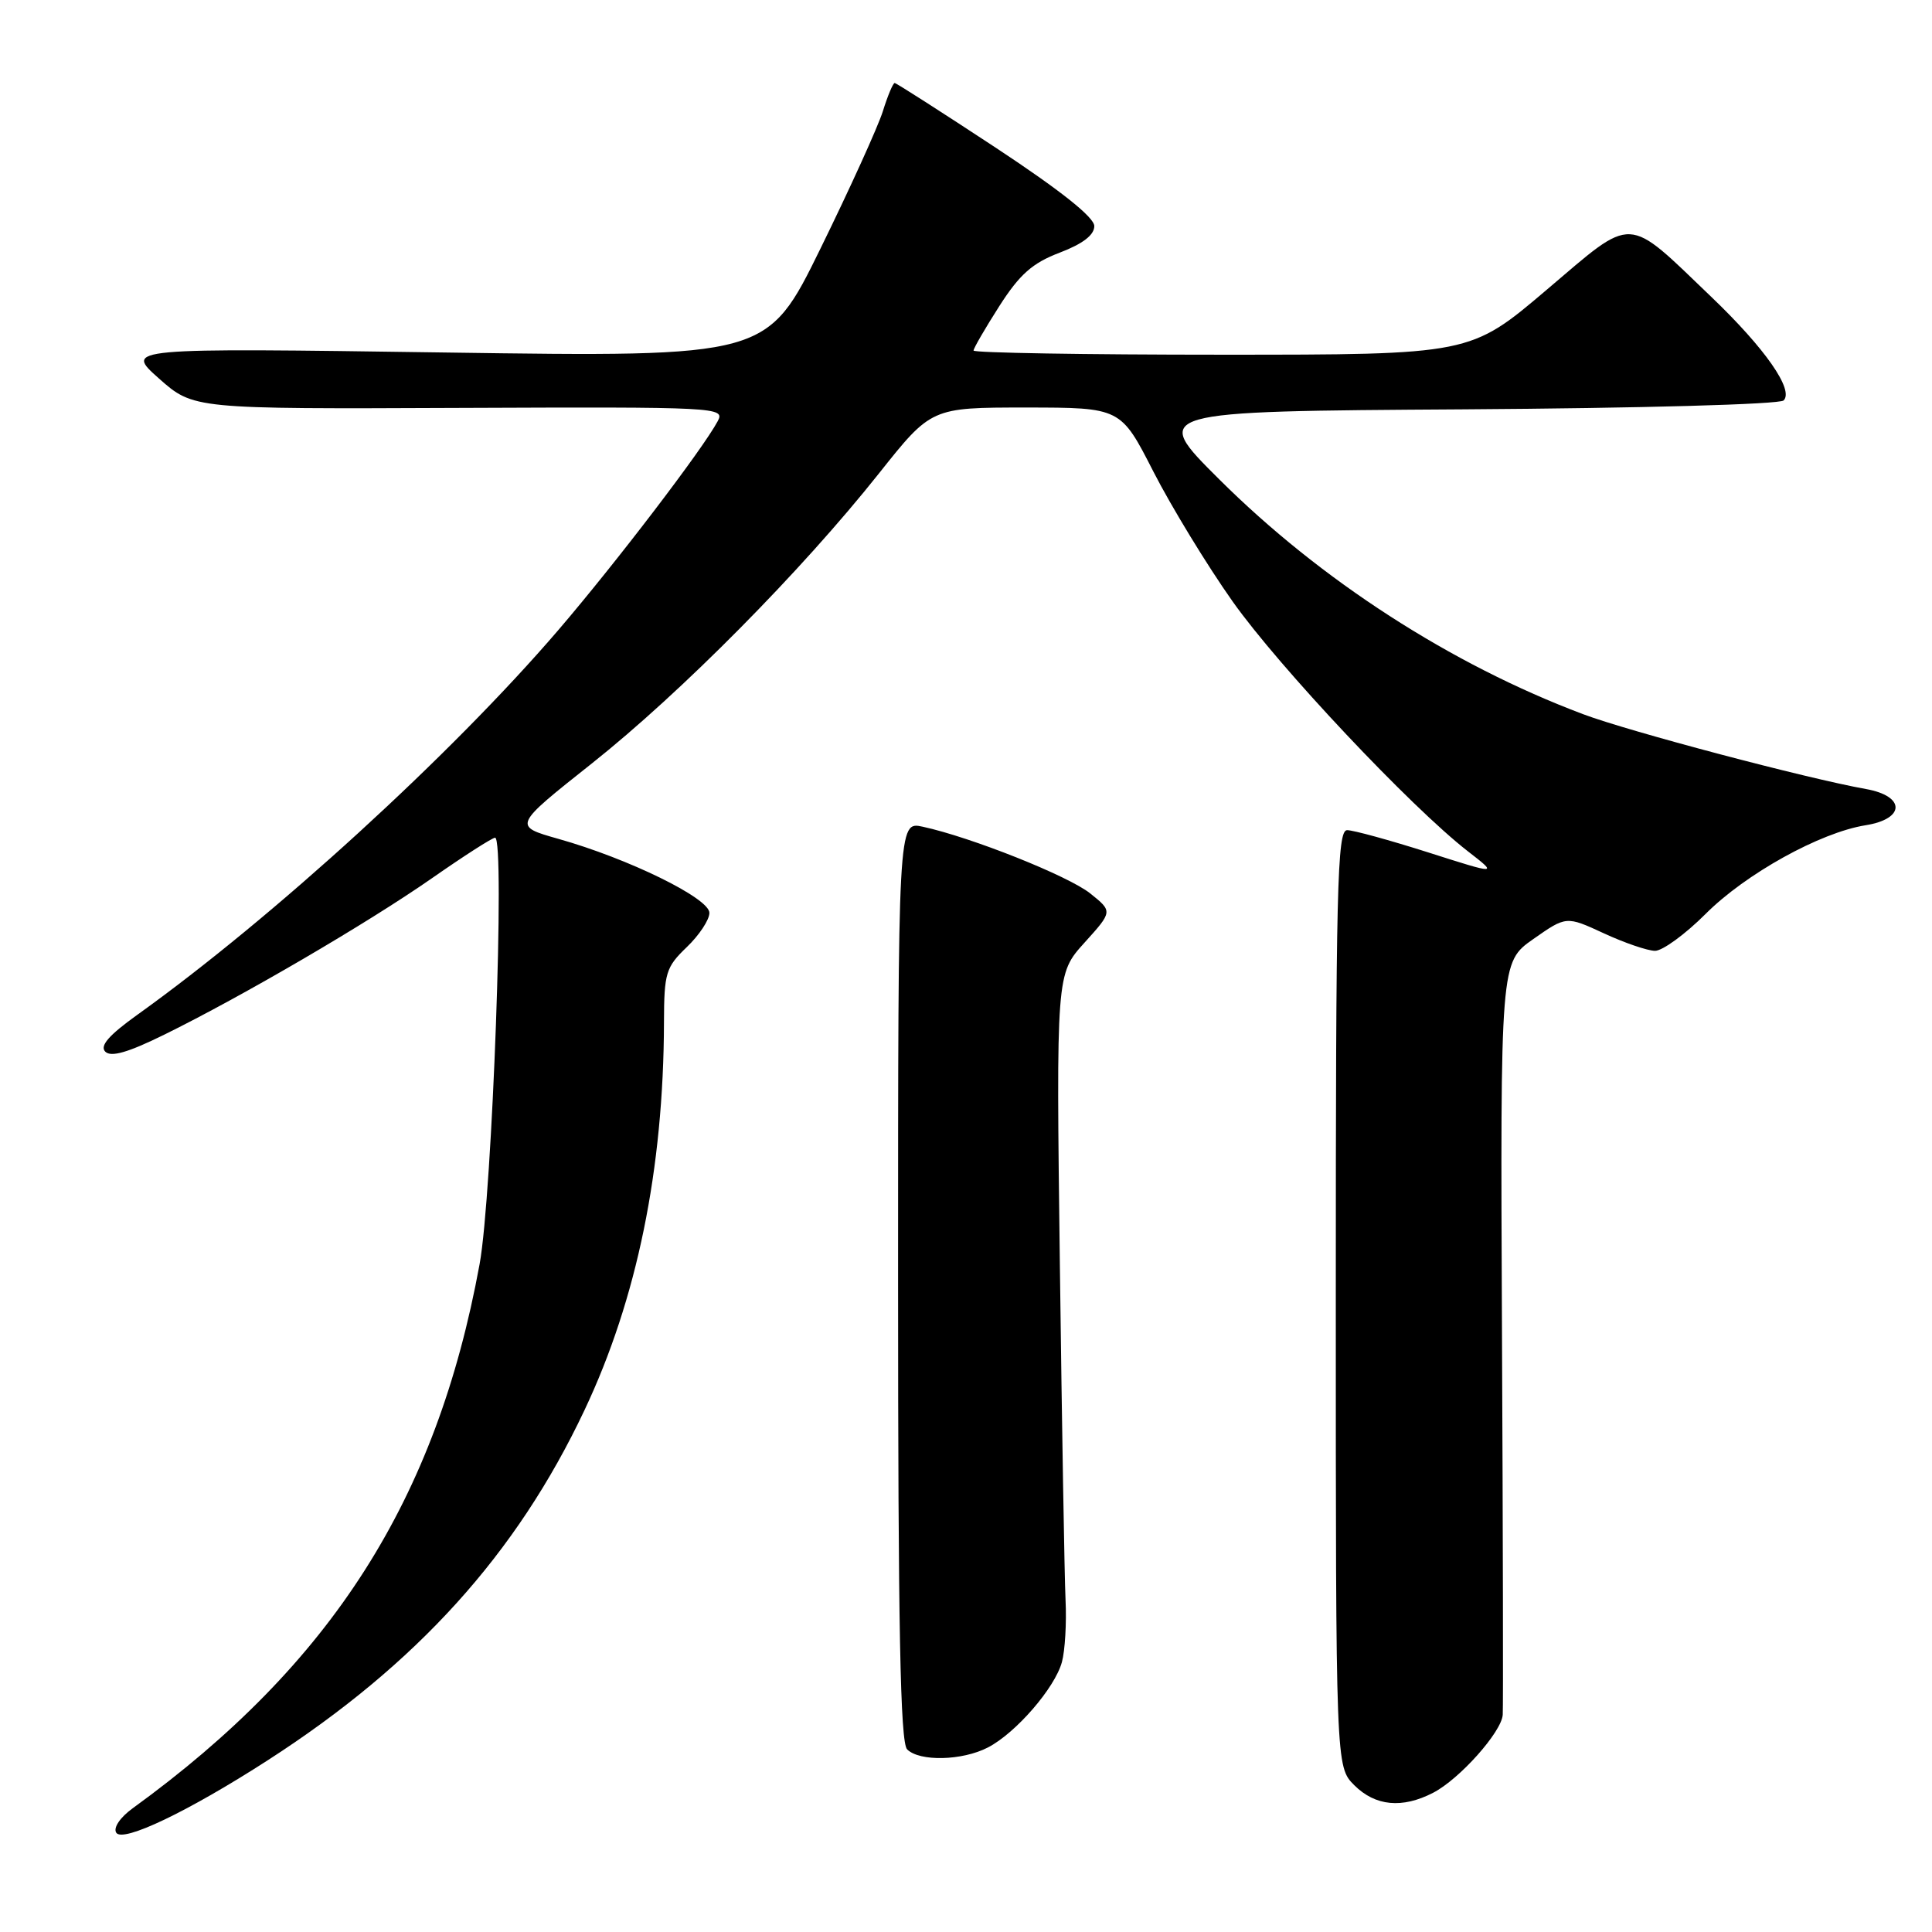 <?xml version="1.0" encoding="UTF-8" standalone="no"?>
<!DOCTYPE svg PUBLIC "-//W3C//DTD SVG 1.1//EN" "http://www.w3.org/Graphics/SVG/1.1/DTD/svg11.dtd" >
<svg xmlns="http://www.w3.org/2000/svg" xmlns:xlink="http://www.w3.org/1999/xlink" version="1.1" viewBox="0 0 256 256">
 <g >
 <path fill="currentColor"
d=" M 35.50 233.23 C 55.23 220.51 68.44 205.92 77.44 186.87 C 84.41 172.14 87.93 154.92 87.98 135.44 C 88.00 128.91 88.23 128.16 91.00 125.50 C 92.65 123.92 94.00 121.88 94.00 120.96 C 94.00 119.02 83.28 113.77 73.98 111.15 C 67.97 109.45 67.97 109.45 78.41 101.17 C 90.23 91.79 106.16 75.70 116.45 62.75 C 123.40 54.00 123.40 54.00 135.95 54.00 C 148.50 54.01 148.50 54.01 152.83 62.49 C 155.22 67.16 159.94 74.90 163.33 79.70 C 169.49 88.40 186.94 106.93 194.50 112.80 C 198.50 115.90 198.50 115.90 189.25 112.95 C 184.16 111.33 179.32 110.00 178.50 110.00 C 177.18 110.00 177.00 117.56 177.00 172.05 C 177.00 234.09 177.00 234.09 179.45 236.55 C 182.24 239.33 185.80 239.67 189.90 237.55 C 193.39 235.75 198.96 229.51 199.12 227.22 C 199.19 226.27 199.15 203.45 199.02 176.50 C 198.80 127.50 198.80 127.50 203.17 124.43 C 207.54 121.37 207.54 121.37 212.52 123.67 C 215.26 124.94 218.31 125.98 219.30 125.99 C 220.29 125.99 223.30 123.80 225.99 121.11 C 231.31 115.78 241.18 110.31 247.20 109.35 C 252.47 108.51 252.50 105.49 247.25 104.55 C 239.47 103.17 215.77 96.90 209.76 94.63 C 192.27 88.05 174.99 76.89 161.54 63.50 C 152.50 54.50 152.50 54.50 193.96 54.24 C 217.33 54.09 235.82 53.58 236.34 53.06 C 237.73 51.67 233.89 46.17 226.79 39.37 C 215.33 28.40 216.66 28.45 204.94 38.40 C 194.82 47.00 194.82 47.00 161.91 47.00 C 143.81 47.00 129.00 46.75 129.00 46.45 C 129.00 46.15 130.54 43.50 132.41 40.57 C 135.11 36.35 136.79 34.86 140.41 33.48 C 143.48 32.31 145.00 31.14 145.00 29.96 C 145.00 28.79 140.54 25.25 131.97 19.59 C 124.80 14.87 118.76 11.00 118.55 11.00 C 118.33 11.00 117.62 12.69 116.98 14.75 C 116.33 16.81 112.62 24.98 108.73 32.91 C 101.66 47.32 101.66 47.32 59.08 46.71 C 16.50 46.10 16.50 46.10 21.06 50.15 C 25.63 54.20 25.63 54.20 60.87 54.05 C 95.25 53.91 96.09 53.96 95.10 55.81 C 93.13 59.50 81.60 74.60 73.97 83.50 C 59.85 99.96 36.20 121.57 18.19 134.47 C 14.41 137.18 13.19 138.59 13.95 139.35 C 14.71 140.11 16.97 139.46 21.76 137.10 C 32.15 131.99 48.68 122.33 57.22 116.38 C 61.46 113.42 65.24 111.00 65.60 111.00 C 66.95 111.00 65.23 158.32 63.55 167.50 C 57.83 198.73 43.98 220.46 17.59 239.60 C 15.92 240.81 14.99 242.18 15.40 242.84 C 16.24 244.20 24.94 240.04 35.50 233.23 Z  M 130.90 231.55 C 134.60 229.64 139.78 223.66 140.71 220.23 C 141.12 218.73 141.34 215.03 141.19 212.00 C 141.05 208.97 140.71 189.08 140.44 167.78 C 139.95 129.06 139.95 129.06 143.70 124.91 C 147.44 120.77 147.44 120.77 144.47 118.39 C 141.56 116.06 128.67 110.93 122.25 109.54 C 119.00 108.84 119.00 108.84 119.00 169.72 C 119.00 215.74 119.29 230.89 120.20 231.80 C 121.84 233.44 127.50 233.31 130.90 231.55 Z "/>
</g>
</svg>